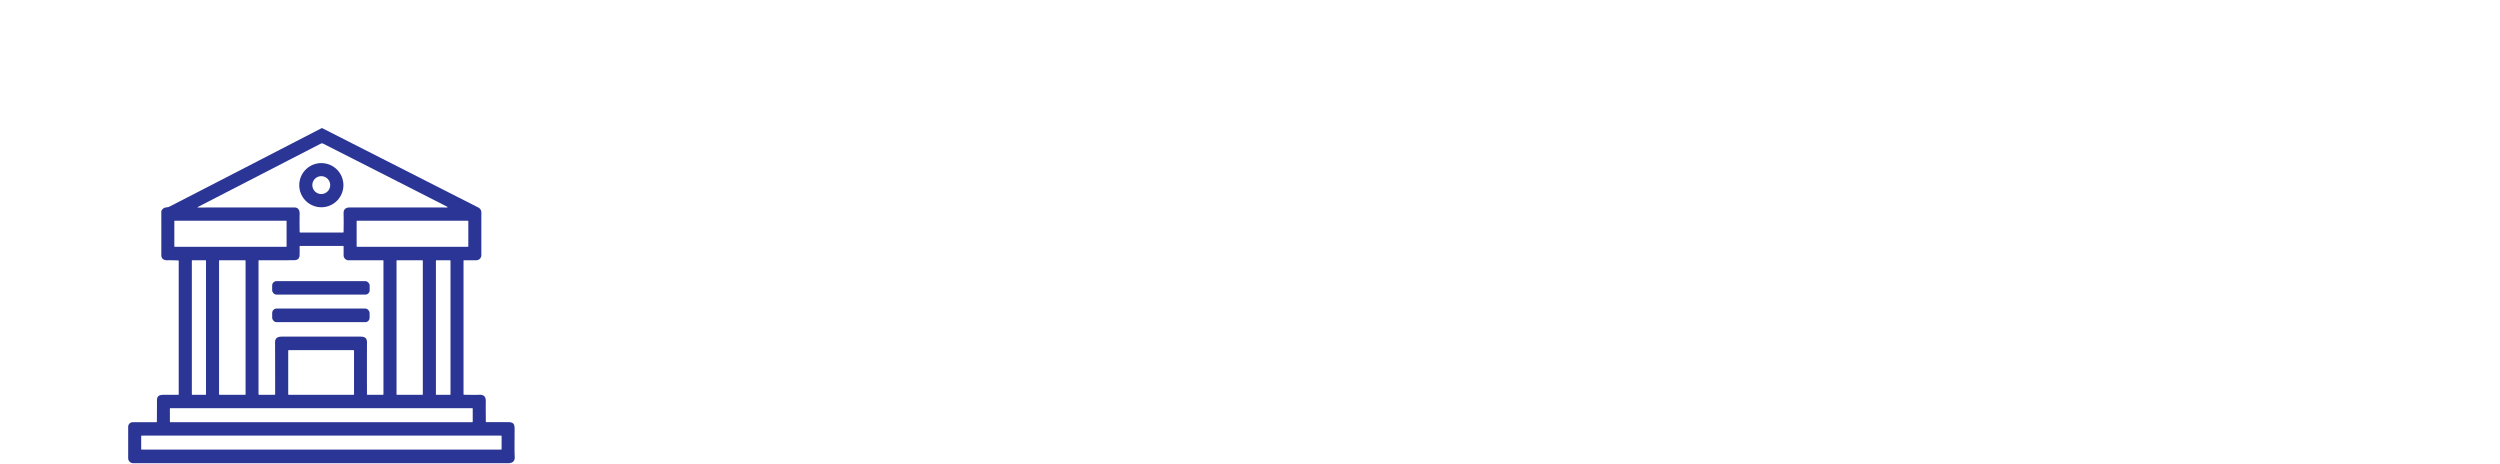 <svg viewBox="0 0 389.655 72.312" width='100%'>
    <defs id="SvgjsDefs1191"></defs>
    <g id="SvgjsG1192" featurekey="2ou6gm-0" transform="matrix(0.172,0,0,0.172,5.612,1.972)" fill="#2b3595">
        <path xmlns="http://www.w3.org/2000/svg" d="M128.82 224.53q-7.43-.25-9.31-.16-5.97.3-5.96-4.85.03-19.61 0-39.2 0-1.43 1.97-2.97c1.44-1.14 3.63-.69 5.28-1.53q20.08-10.26 137.84-71.05.46-.24.91 0l141.31 71.83a4.96 4.95 13.5 0 1 2.7 4.41v38.75a4.63 4.63 0 0 1-4.63 4.63h-11.11a.41.41 0 0 0-.41.41v120.94q0 .49.49.5 10.28.21 13.83.03 6.07-.3 5.85 5.98-.09 2.56.05 18.33 0 .5.51.5 7.77.01 19.85 0c4.36 0 5.7 1.57 5.71 5.76.01 11.39-.21 19.51.1 25.65q.28 5.82-6.05 5.82-49.13 0-339.66-.03a4.57 4.56 0 0 1-4.57-4.56v-28.43a4.17 4.16-90 0 1 4.16-4.17h21.34q.5 0 .51-.5.12-16.78.07-19.1c-.08-4.22 2.14-5.17 5.97-5.21q3.41-.03 13.43-.02a.33.32 90 0 0 .32-.33V225.04q0-.5-.5-.51m105.44-47.98c3.5.01 4.71 2.68 4.64 5.74q-.16 6.54.01 16.39.01.55.56.55h38.73q.5 0 .51-.49.19-7.49.02-17.02-.09-5.21 5.77-5.21 53.42-.01 88.07.06a.29.28-2.7 0 0 .29-.31q-.02-.28-.38-.46-49.45-25.22-112.26-57.08a2.44 2.41-44.9 0 0-2.21.01l-111.04 57.21q-1.28.66.16.65 32.94-.13 87.13-.04m-7.19 12.41a.43.43 0 0 0-.43-.43H125.78a.43.43 0 0 0-.43.43v22.8a.43.43 0 0 0 .43.43h100.86a.43.43 0 0 0 .43-.43zm164.68.02a.45.45 0 0 0-.45-.45H291a.45.45 0 0 0-.45.45v22.76a.45.45 0 0 0 .45.45h100.3a.45.45 0 0 0 .45-.45zm-152.97 31.55c-.18 2.19-1.96 3.66-3.94 3.73q-5.07.18-32.85.14a.35.35 0 0 0-.35.35v120.96a.58.57-90 0 0 .57.58h13.84q.64 0 .64-.64.04-12.07-.06-46.89c-.01-4.03 2.44-5.18 6.18-5.18q34.26-.01 68.51-.01c4.78 0 8.64-.39 8.61 5.43q-.11 23.4-.01 46.92 0 .38.37.38h13.98a.58.58 0 0 0 .58-.58V224.75a.35.35 0 0 0-.35-.35h-31.29a4.48 4.47 90 0 1-4.47-4.48v-7.98a.56.56 0 0 0-.56-.56h-38.86a.47.46 89.4 0 0-.46.48q.14 5.98-.08 8.67m-84.74 4.32a.46.46 0 0 0-.46-.46h-11.9a.46.46 0 0 0-.46.46v120.98a.46.46 0 0 0 .46.46h11.9a.46.46 0 0 0 .46-.46zm196.48-.05a.39.39 0 0 0-.39-.39h-23.04a.39.39 0 0 0-.39.39v121.12a.39.39 0 0 0 .39.39h23.04a.39.39 0 0 0 .39-.39zm25.09.06a.47.47 0 0 0-.47-.47h-12.28a.47.47 0 0 0-.47.47v120.96a.47.47 0 0 0 .47.47h12.28a.47.47 0 0 0 .47-.47zm-185.7-.02a.45.45 0 0 0-.45-.45h-23.14a.45.45 0 0 0-.45.45v120.98a.45.45 0 0 0 .45.45h23.14a.45.45 0 0 0 .45-.45zm98.27 81.46a.46.46 0 0 0-.46-.46H229a.46.46 0 0 0-.46.46v39.54a.46.46 0 0 0 .46.46h58.72a.46.46 0 0 0 .46-.46zm107.57 52.56a.44.44 0 0 0-.44-.44H121.77a.44.44 0 0 0-.44.44v11.8a.44.44 0 0 0 .44.44h273.54a.44.44 0 0 0 .44-.44zm26.16 24.95a.54.54 0 0 0-.54-.54H95.85a.54.54 0 0 0-.54.54v11.62a.54.54 0 0 0 .54.54h325.52a.54.54 0 0 0 .54-.54z"></path>
        <path xmlns="http://www.w3.org/2000/svg" d="M278.56 156.34a20 20 0 0 1-20 20 20 20 0 0 1-20-20 20 20 0 0 1 20-20 20 20 0 0 1 20 20m-11.98-.07a8.08 8.08 0 0 0-8.08-8.08 8.08 8.08 0 0 0-8.08 8.08 8.08 8.08 0 0 0 8.08 8.08 8.08 8.08 0 0 0 8.08-8.08"></path>
        <rect xmlns="http://www.w3.org/2000/svg" width="88.34" height="12.22" x="214" y="243.3" rx="3.93"></rect>
        <rect xmlns="http://www.w3.org/2000/svg" width="88.28" height="12.32" x="214.02" y="268.15" rx="3.97"></rect>
    </g>
</svg>